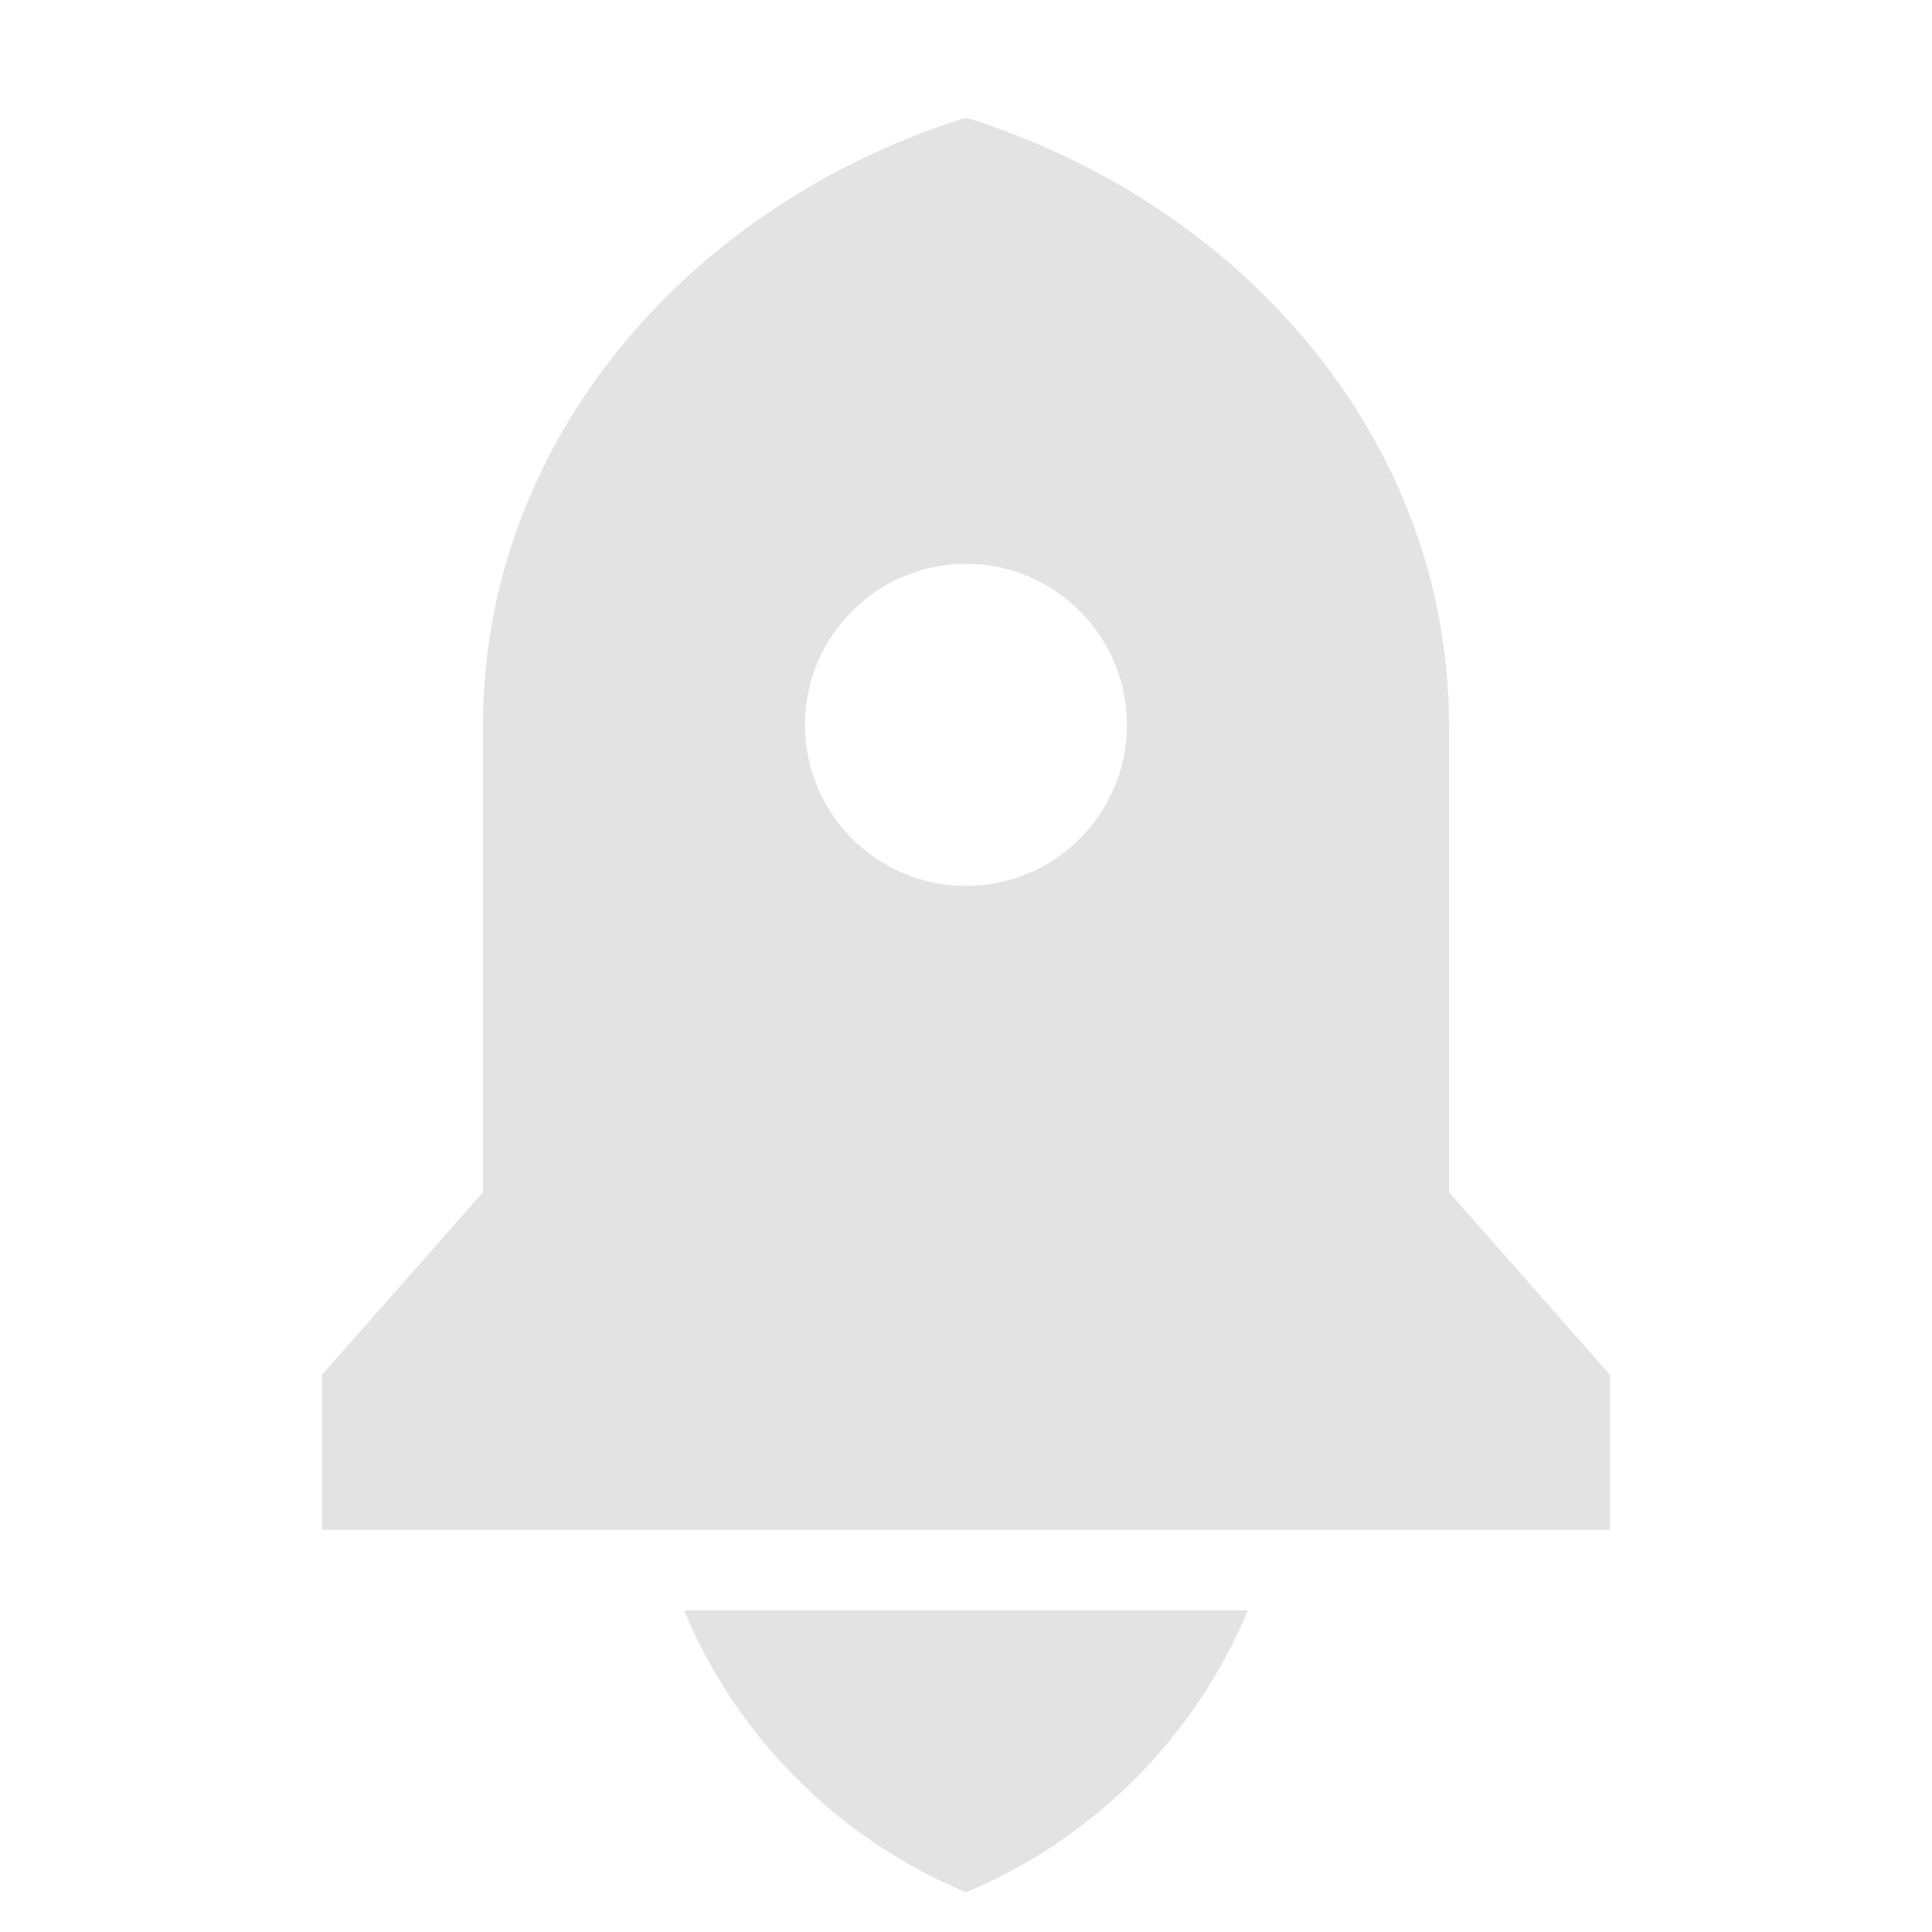 <svg width="20" height="20" viewBox="0 0 20 20" fill="none" xmlns="http://www.w3.org/2000/svg">
<path d="M7.081 16.671H12.918C12.369 17.987 11.316 19.04 10 19.589C8.684 19.04 7.63 17.987 7.081 16.671ZM15 12.341L16.666 14.232V15.837H3.333V14.232L5 12.341V7.504C5 4.601 7.087 2.132 10 1.217C12.913 2.132 15 4.601 15 7.504V12.341ZM10 9.171C10.92 9.171 11.666 8.424 11.666 7.504C11.666 6.584 10.92 5.837 10 5.837C9.079 5.837 8.333 6.584 8.333 7.504C8.333 8.424 9.079 9.171 10 9.171Z" fill="#E3E3E3"/>
</svg>
